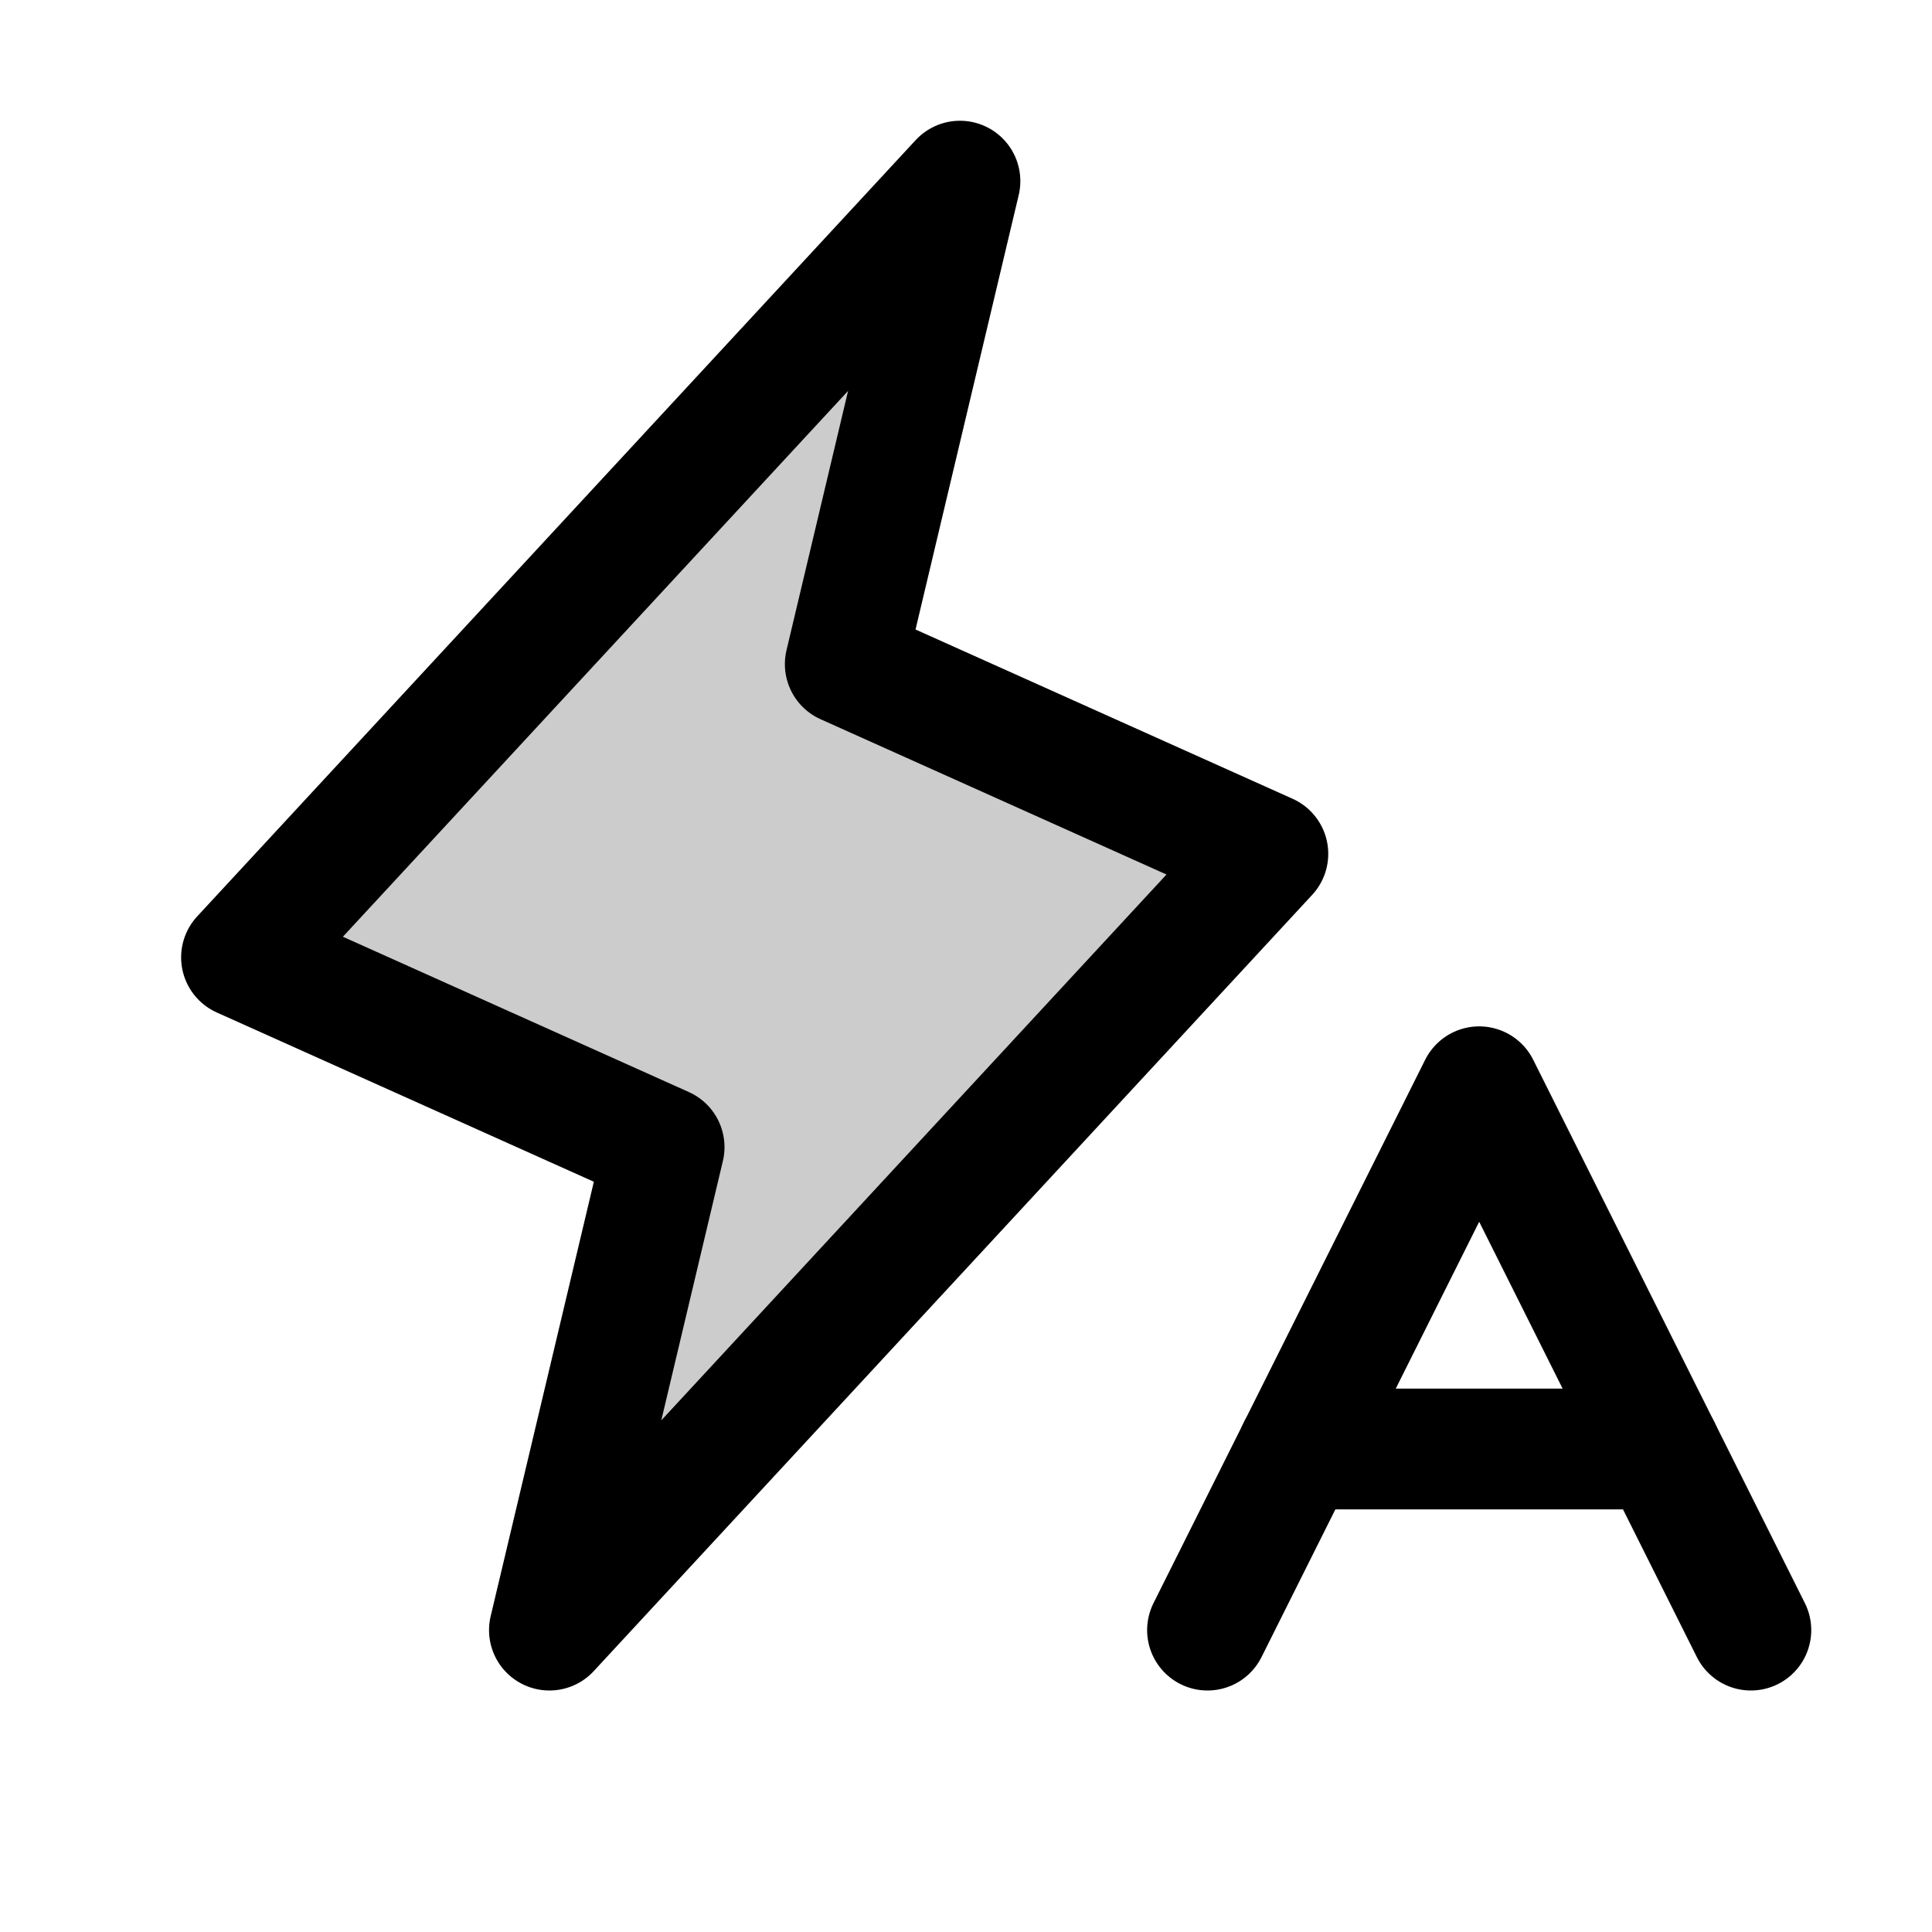 <svg xmlns="http://www.w3.org/2000/svg" viewBox="0 0 256 256"><rect width="256" height="256" fill="none"/><polygon points="127.2 24 112 88 168 113.14 72.8 216 88 152 32 126.86 127.2 24" opacity="0.2"/><polygon points="127.2 24 112 88 168 113.14 72.8 216 88 152 32 126.86 127.2 24" fill="none" stroke="#000" stroke-linecap="round" stroke-linejoin="round" stroke-width="16"/><polyline points="232 216 196 144 160 216" fill="none" stroke="#000" stroke-linecap="round" stroke-linejoin="round" stroke-width="16"/><line x1="220" y1="192" x2="172" y2="192" fill="none" stroke="#000" stroke-linecap="round" stroke-linejoin="round" stroke-width="16"/></svg>
